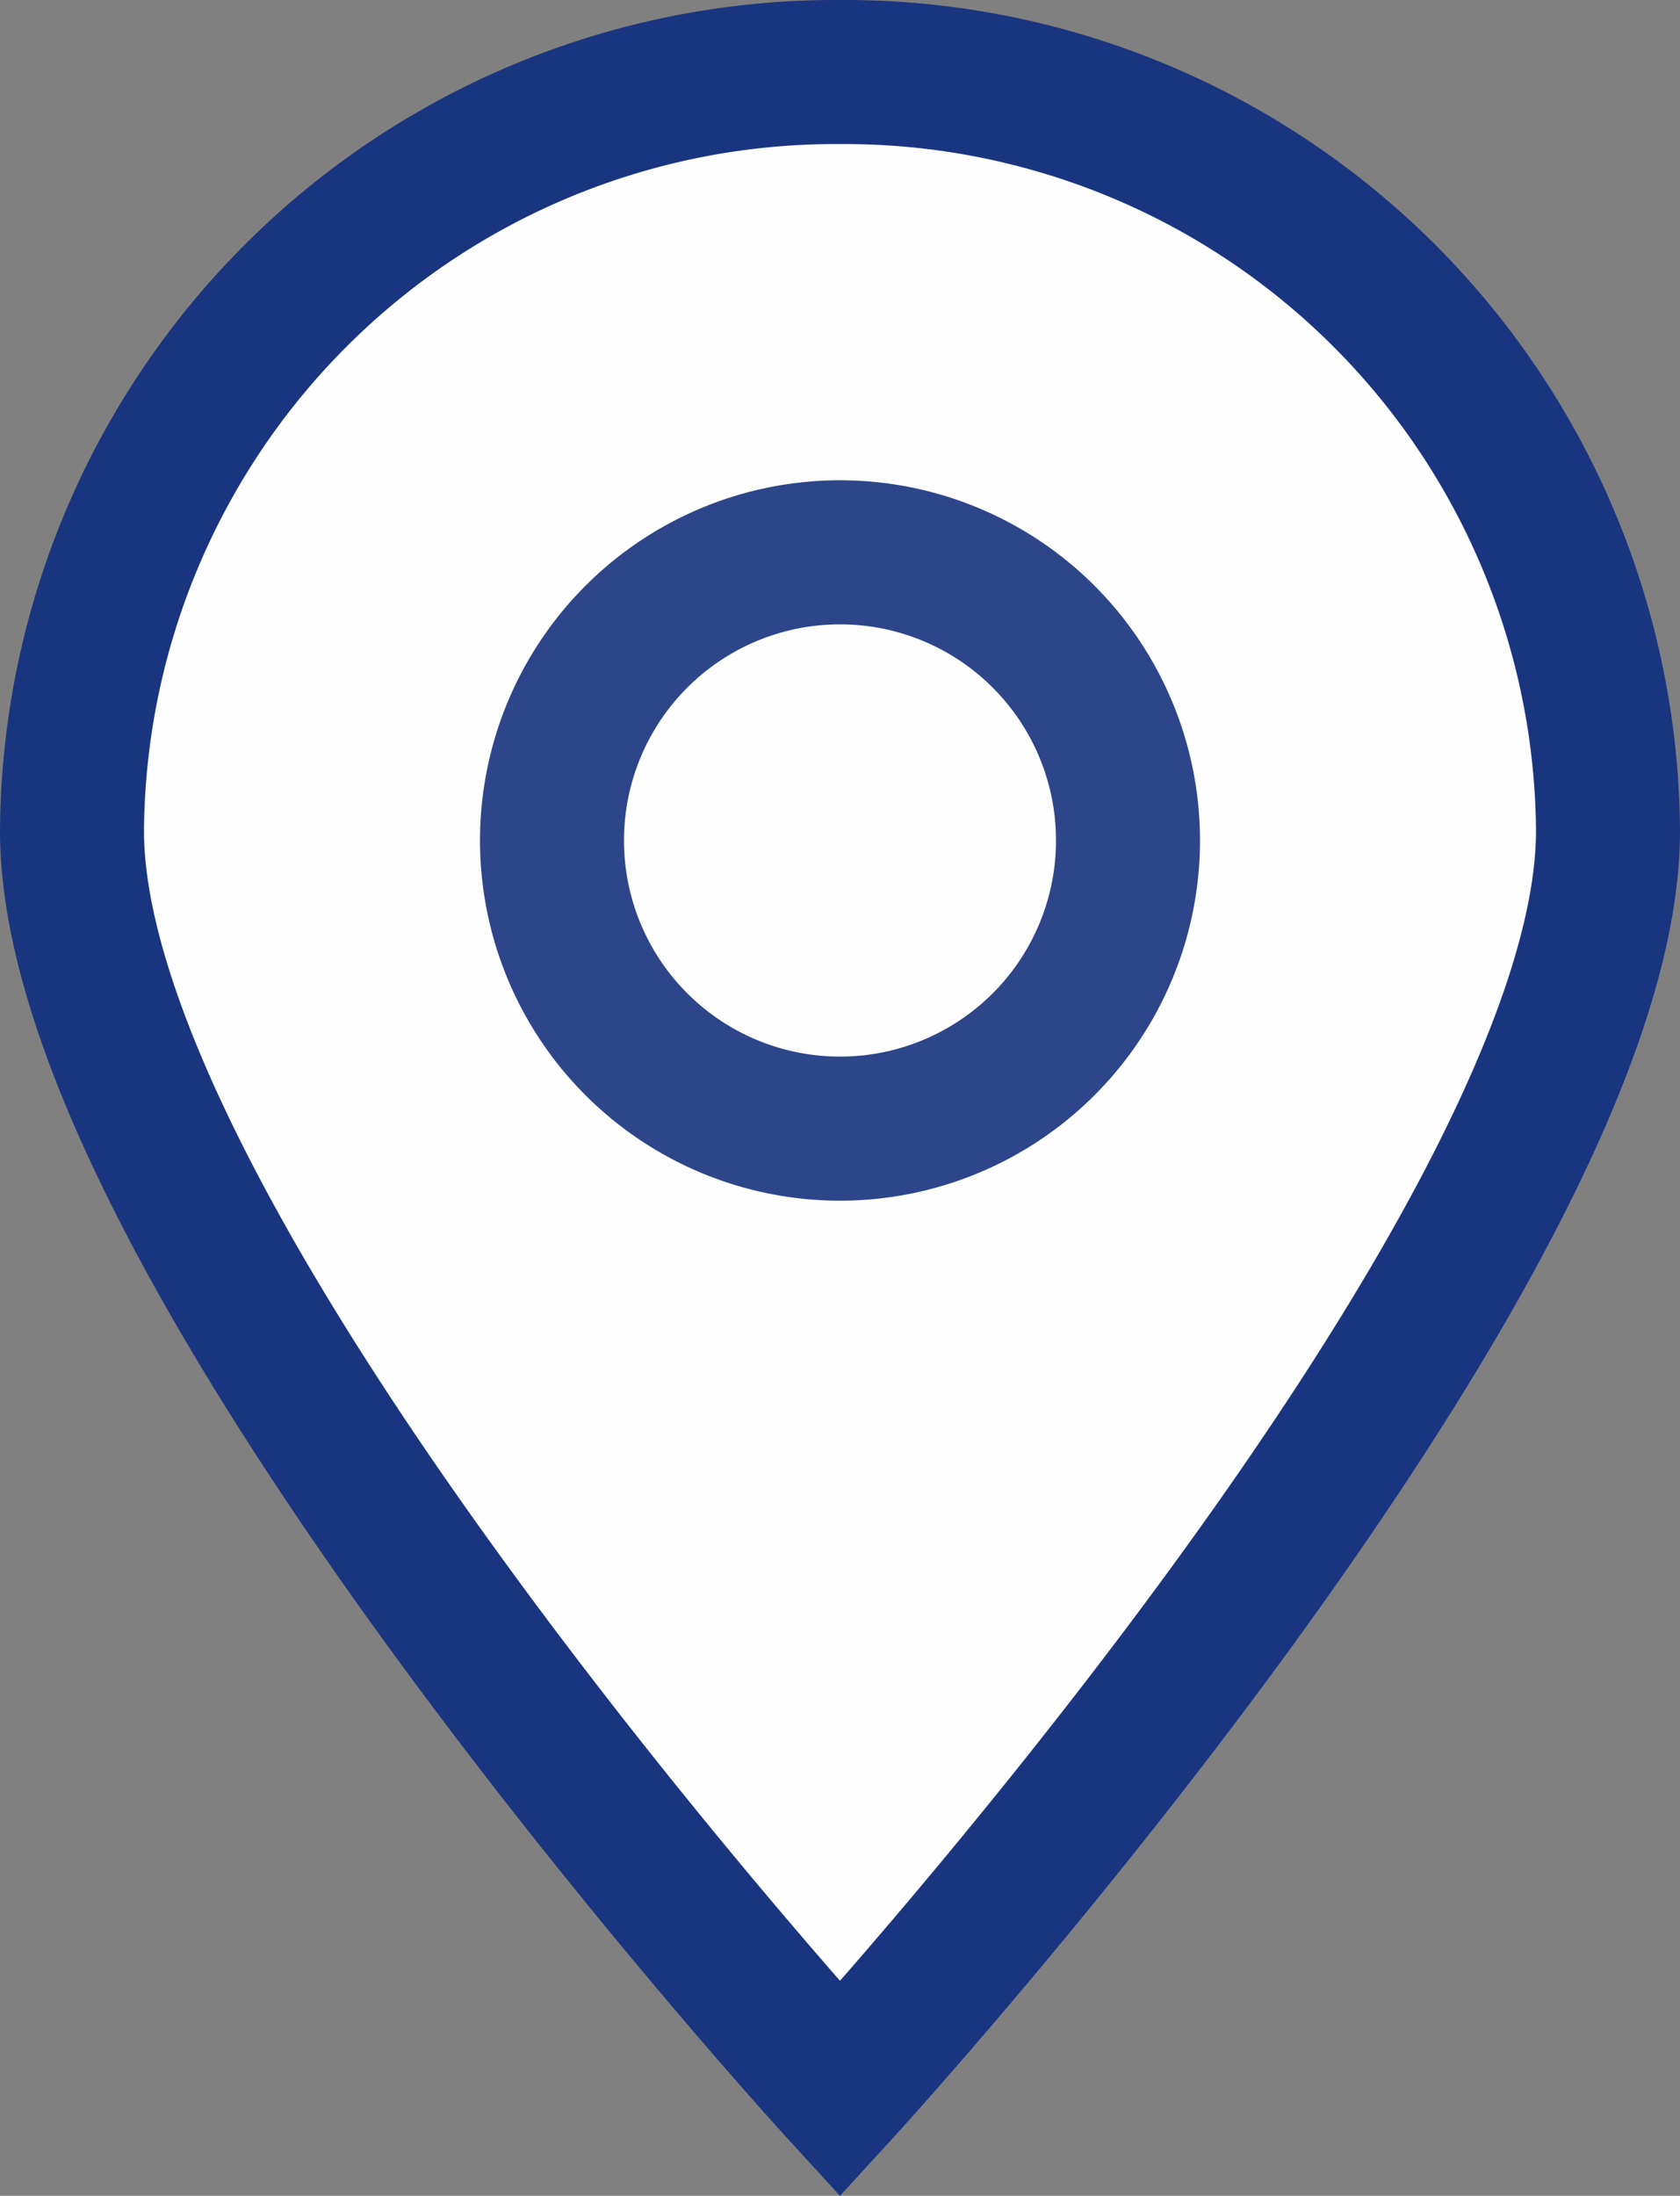 <svg xmlns="http://www.w3.org/2000/svg" width="17.5" height="22.86" viewBox="0 0 17.5 22.86">
  <rect x="0" y="0" width="17.5" height="22.86" fill="#808080" stroke="none"/>
  <g id="Group_9" data-name="Group 9" transform="translate(0.75 0.75)">
    <path id="Fill_1" data-name="Fill 1" d="M16,7.9C16,12.269,8,21,8,21S0,12.269,0,7.9A7.952,7.952,0,0,1,8,0a7.952,7.952,0,0,1,8,7.9" fill="#fefefe"/>
    <path id="Stroke_3" data-name="Stroke 3" d="M16,7.9C16,12.269,8,21,8,21S0,12.269,0,7.9A7.952,7.952,0,0,1,8,0,7.952,7.952,0,0,1,16,7.9Z" fill="none" stroke="#1a3580" stroke-miterlimit="10" stroke-width="1.5"/>
    <path id="Fill_5" data-name="Fill 5" d="M7,3.5A3.5,3.5,0,1,1,3.5,0,3.5,3.5,0,0,1,7,3.5" transform="translate(4 4)" fill="#fefefe"/>
    <path id="Stroke_7" data-name="Stroke 7" d="M6,3A3,3,0,1,1,3,0,3,3,0,0,1,6,3Z" transform="translate(5 5)" fill="none" stroke="#2d468a" stroke-miterlimit="10" stroke-width="1.5"/>
  </g>
</svg>
